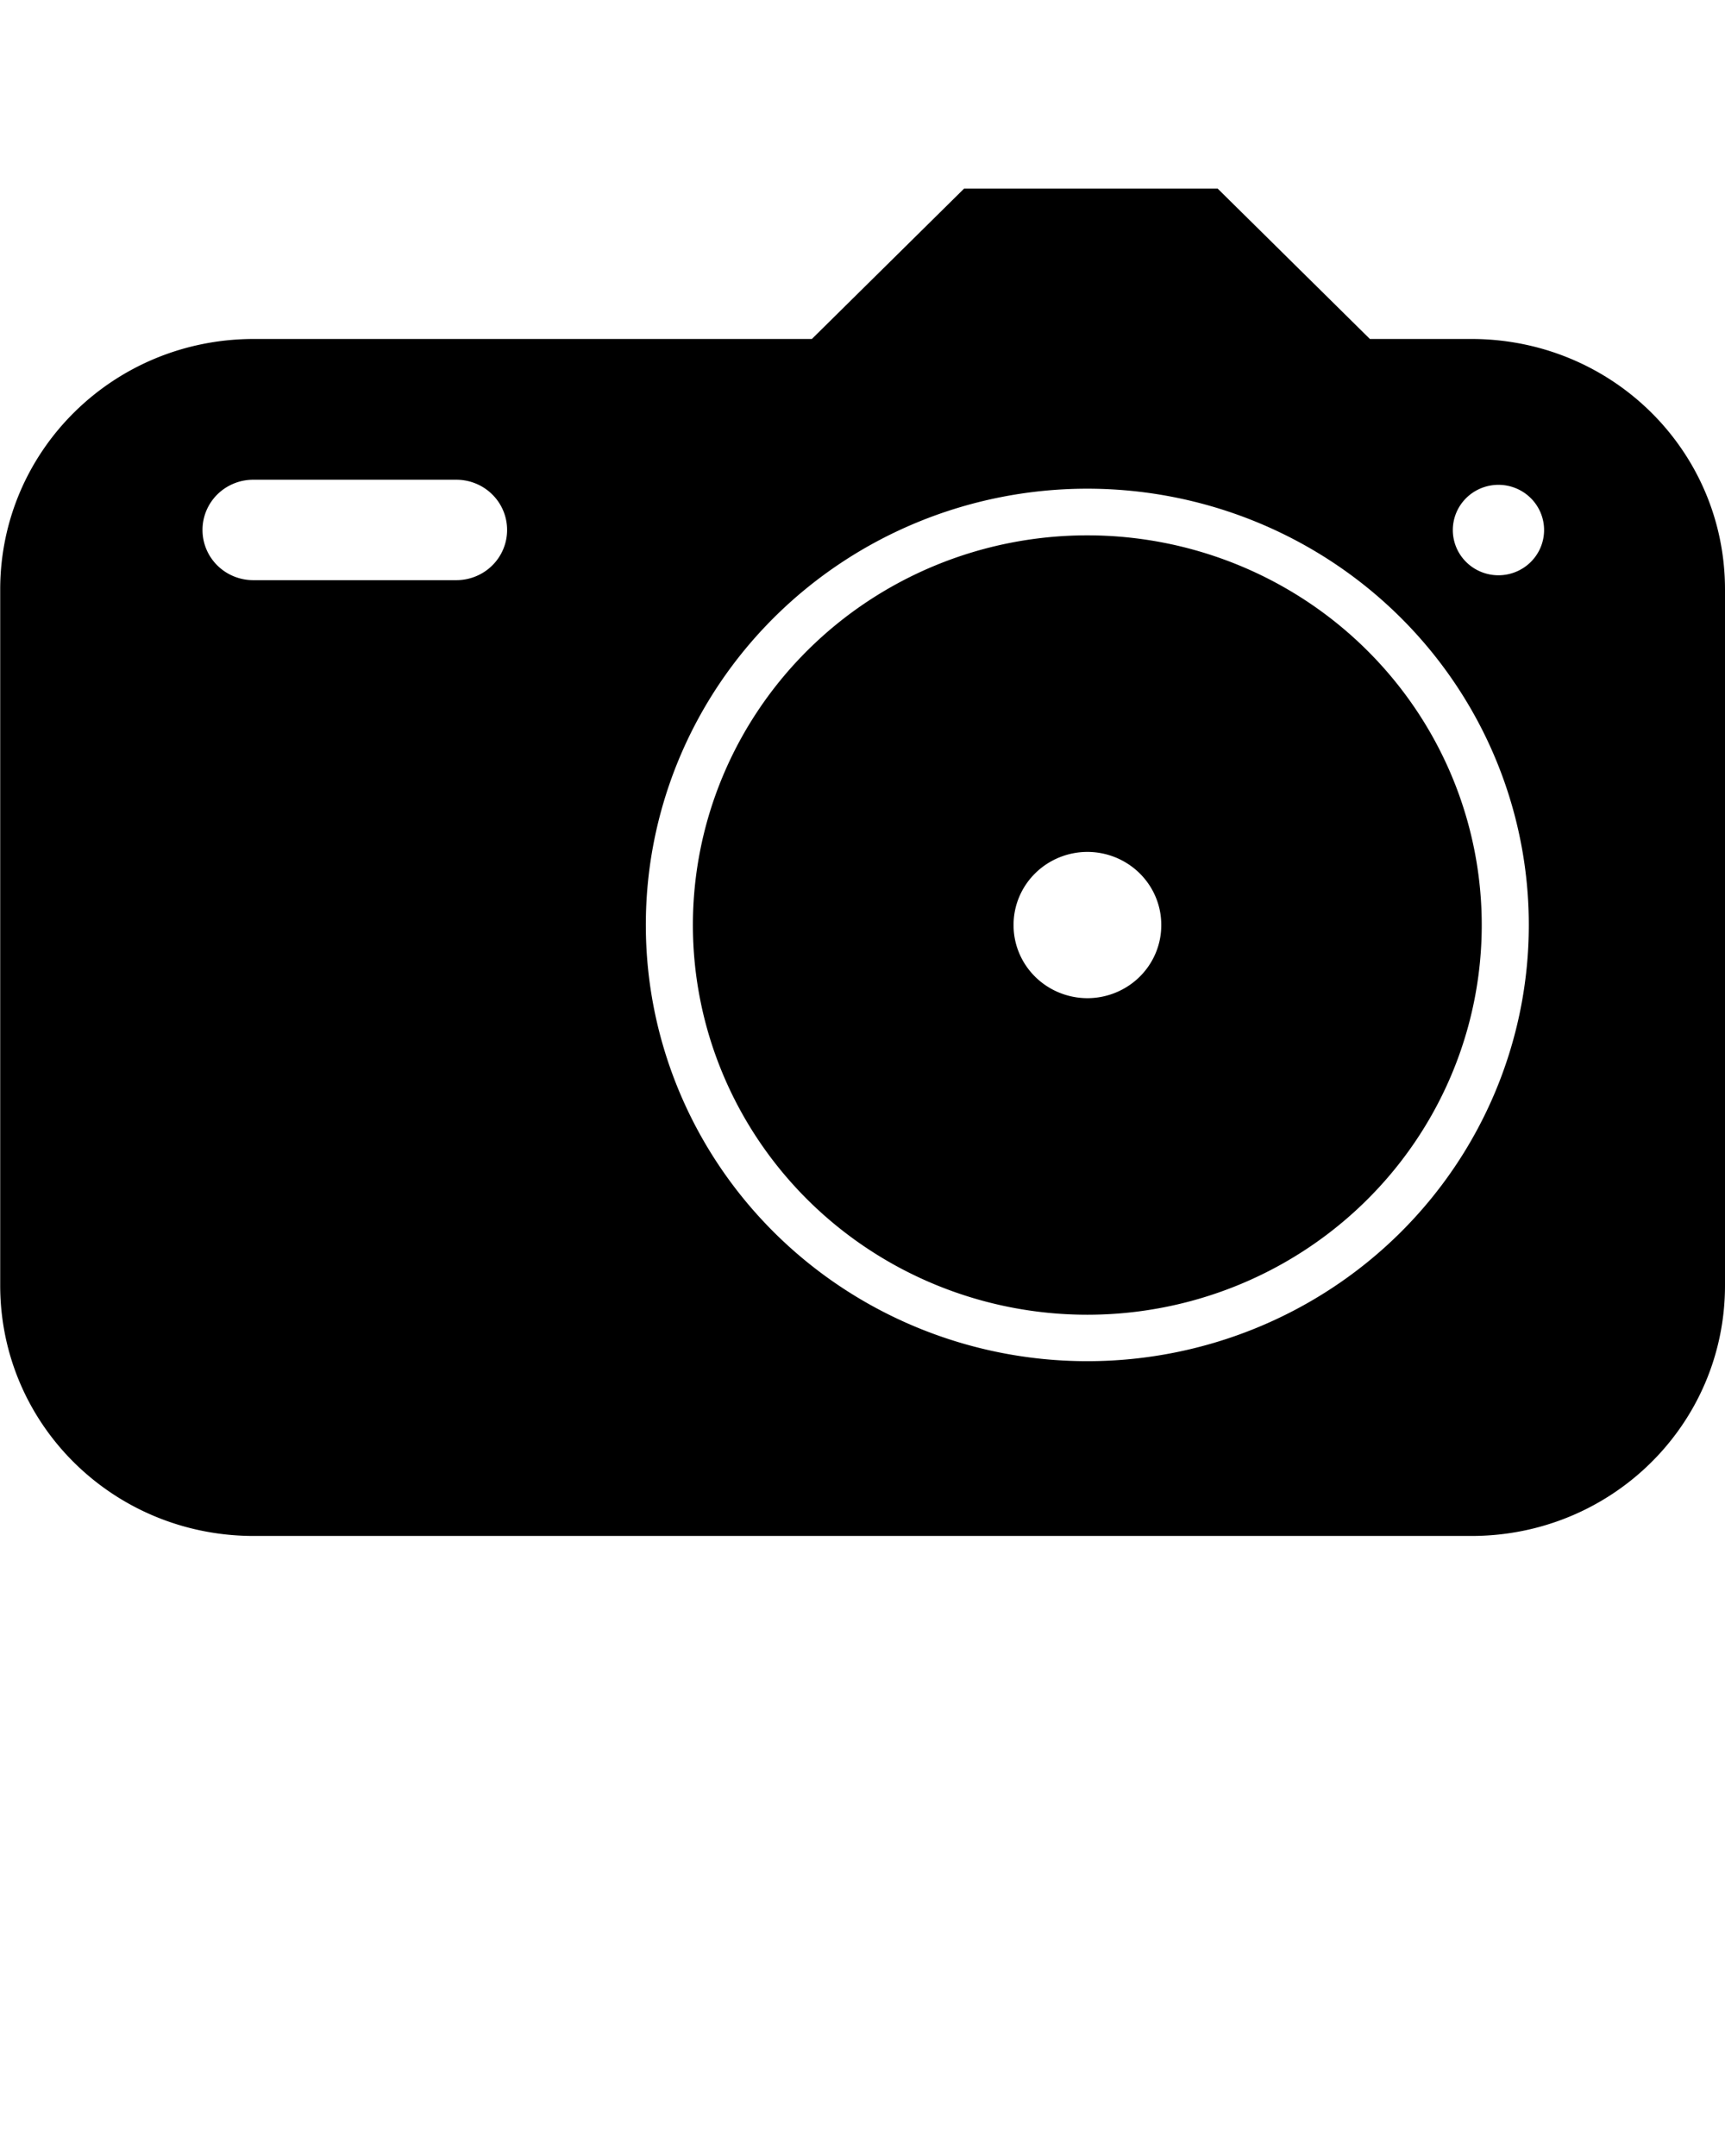 <svg xmlns:dc="http://purl.org/dc/elements/1.1/" xmlns:cc="http://creativecommons.org/ns#" xmlns:rdf="http://www.w3.org/1999/02/22-rdf-syntax-ns#" xmlns:svg="http://www.w3.org/2000/svg" xmlns="http://www.w3.org/2000/svg" xmlns:sodipodi="http://sodipodi.sourceforge.net/DTD/sodipodi-0.dtd" xmlns:inkscape="http://www.inkscape.org/namespaces/inkscape" viewBox="0 0 8.467 10.583" version="1.1" x="0px" y="0px"><g transform="translate(-114.443,-186.302)"><path style="paint-order:fill markers stroke;" d="m 119.175,187.228 -0.747,0.738 h -2.739 c -0.69,0 -1.245,0.549 -1.245,1.23 v 3.416 c 0,0.682 0.555,1.23 1.245,1.23 h 5.976 c 0.69,0 1.245,-0.549 1.245,-1.23 v -3.416 c 0,-0.682 -0.555,-1.23 -1.245,-1.23 h -0.498 l -0.747,-0.738 z m -3.49,1.429 h 0.997 a 0.249,0.246 0 0 1 0.25,0.247 0.249,0.246 0 0 1 -0.25,0.246 h -0.997 a 0.249,0.246 0 0 1 -0.248,-0.246 0.249,0.246 0 0 1 0.248,-0.247 z m 6.113,0.025 a 0.224,0.222 0 0 1 0.224,0.222 0.224,0.222 0 0 1 -0.224,0.222 0.224,0.222 0 0 1 -0.224,-0.222 0.224,0.222 0 0 1 0.224,-0.222 z m -2.025,0.019 a 2.167,2.141 0 0 1 0.007,0 2.167,2.141 0 0 1 2.167,2.142 2.167,2.141 0 0 1 -2.167,2.141 2.167,2.141 0 0 1 -2.167,-2.141 2.167,2.141 0 0 1 2.16,-2.142 z m 0.002,0.229 a 1.936,1.913 0 0 0 -1.931,1.913 1.936,1.913 0 0 0 1.936,1.913 1.936,1.913 0 0 0 1.936,-1.913 1.936,1.913 0 0 0 -1.936,-1.913 1.936,1.913 0 0 0 -0.005,0 z m 0.005,1.554 a 0.363,0.358 0 0 1 0.363,0.359 0.363,0.358 0 0 1 -0.363,0.359 0.363,0.358 0 0 1 -0.362,-0.359 0.363,0.358 0 0 1 0.362,-0.359 z" fill="#000000" fill-opacity="1" stroke="none"/></g></svg>